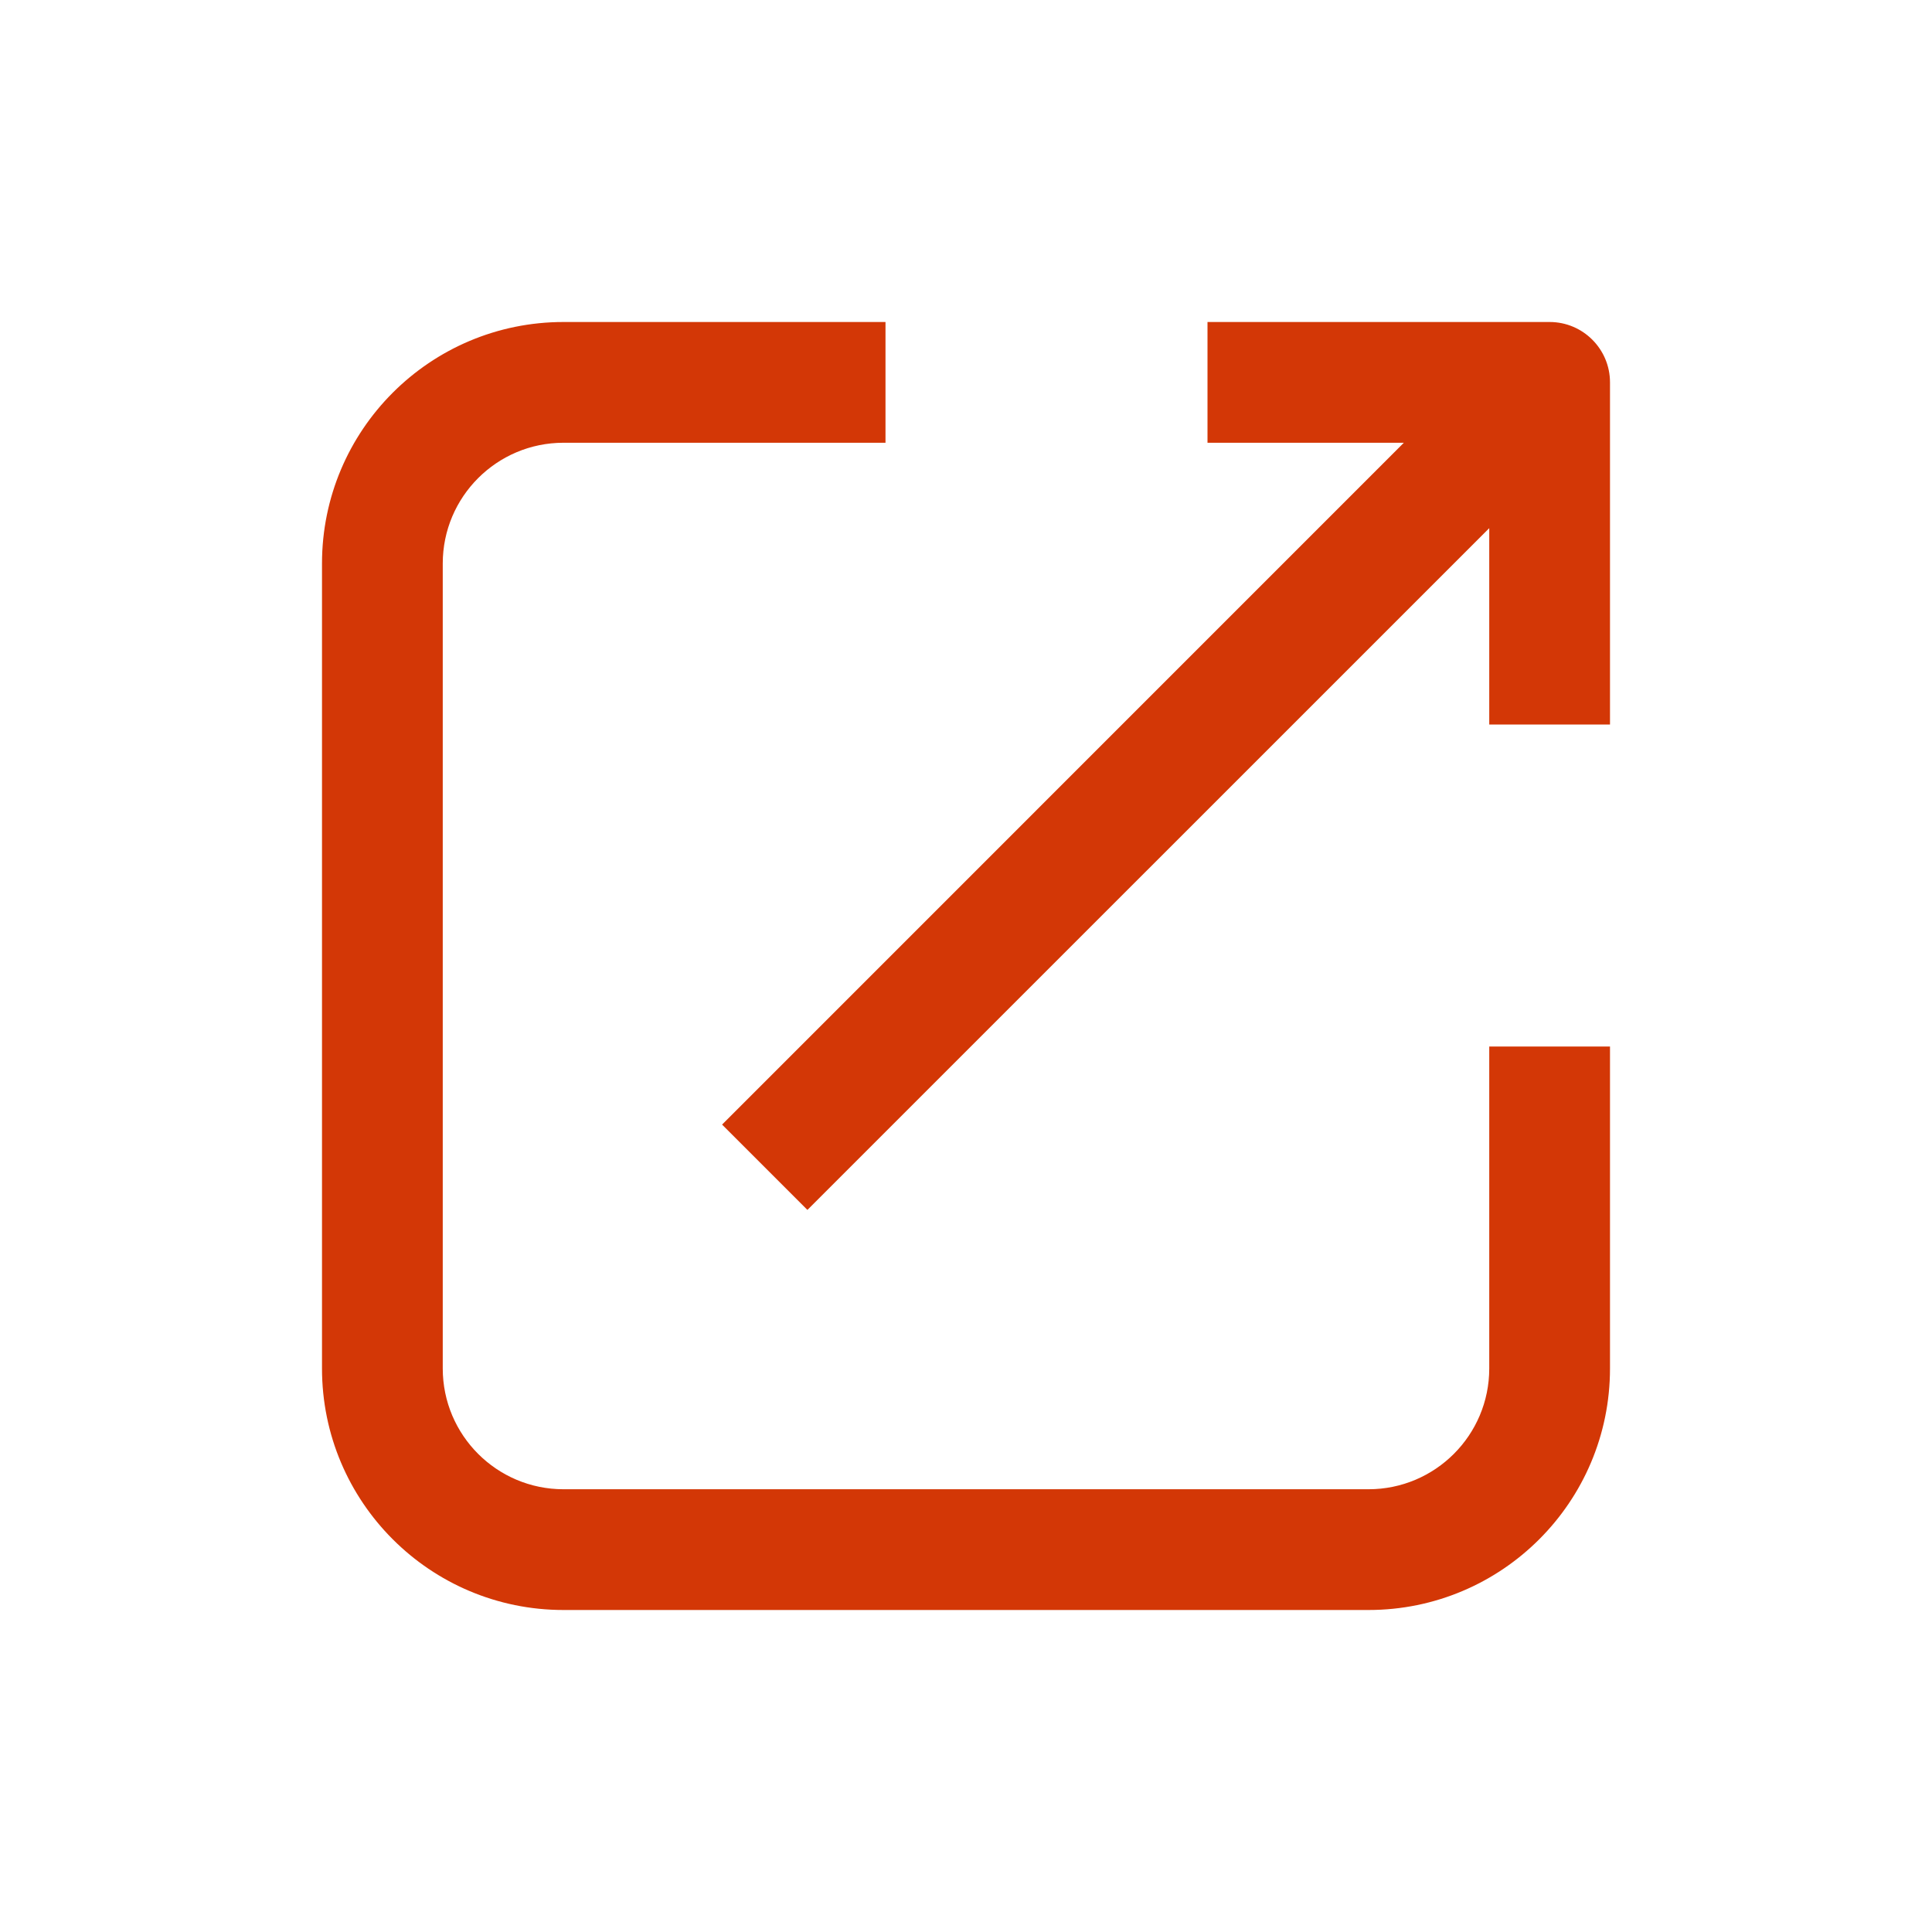 <svg width="24" height="24" viewBox="0 0 24 24" fill="none" xmlns="http://www.w3.org/2000/svg">
<path fill-rule="evenodd" clip-rule="evenodd" d="M7 5.5H11V4H7C5.343 4 4 5.343 4 7V17C4 18.657 5.343 20 7 20H17C18.657 20 20 18.657 20 17V13H18.5V17C18.5 17.828 17.828 18.5 17 18.5H7C6.172 18.5 5.5 17.828 5.5 17V7C5.5 6.172 6.172 5.5 7 5.5ZM15 5.5L17.439 5.5L8.97 13.97L10.03 15.03L18.5 6.561V9H20V4.75C20 4.336 19.664 4 19.25 4L15 4L15 5.5Z" fill="#D33706"/>
</svg>
